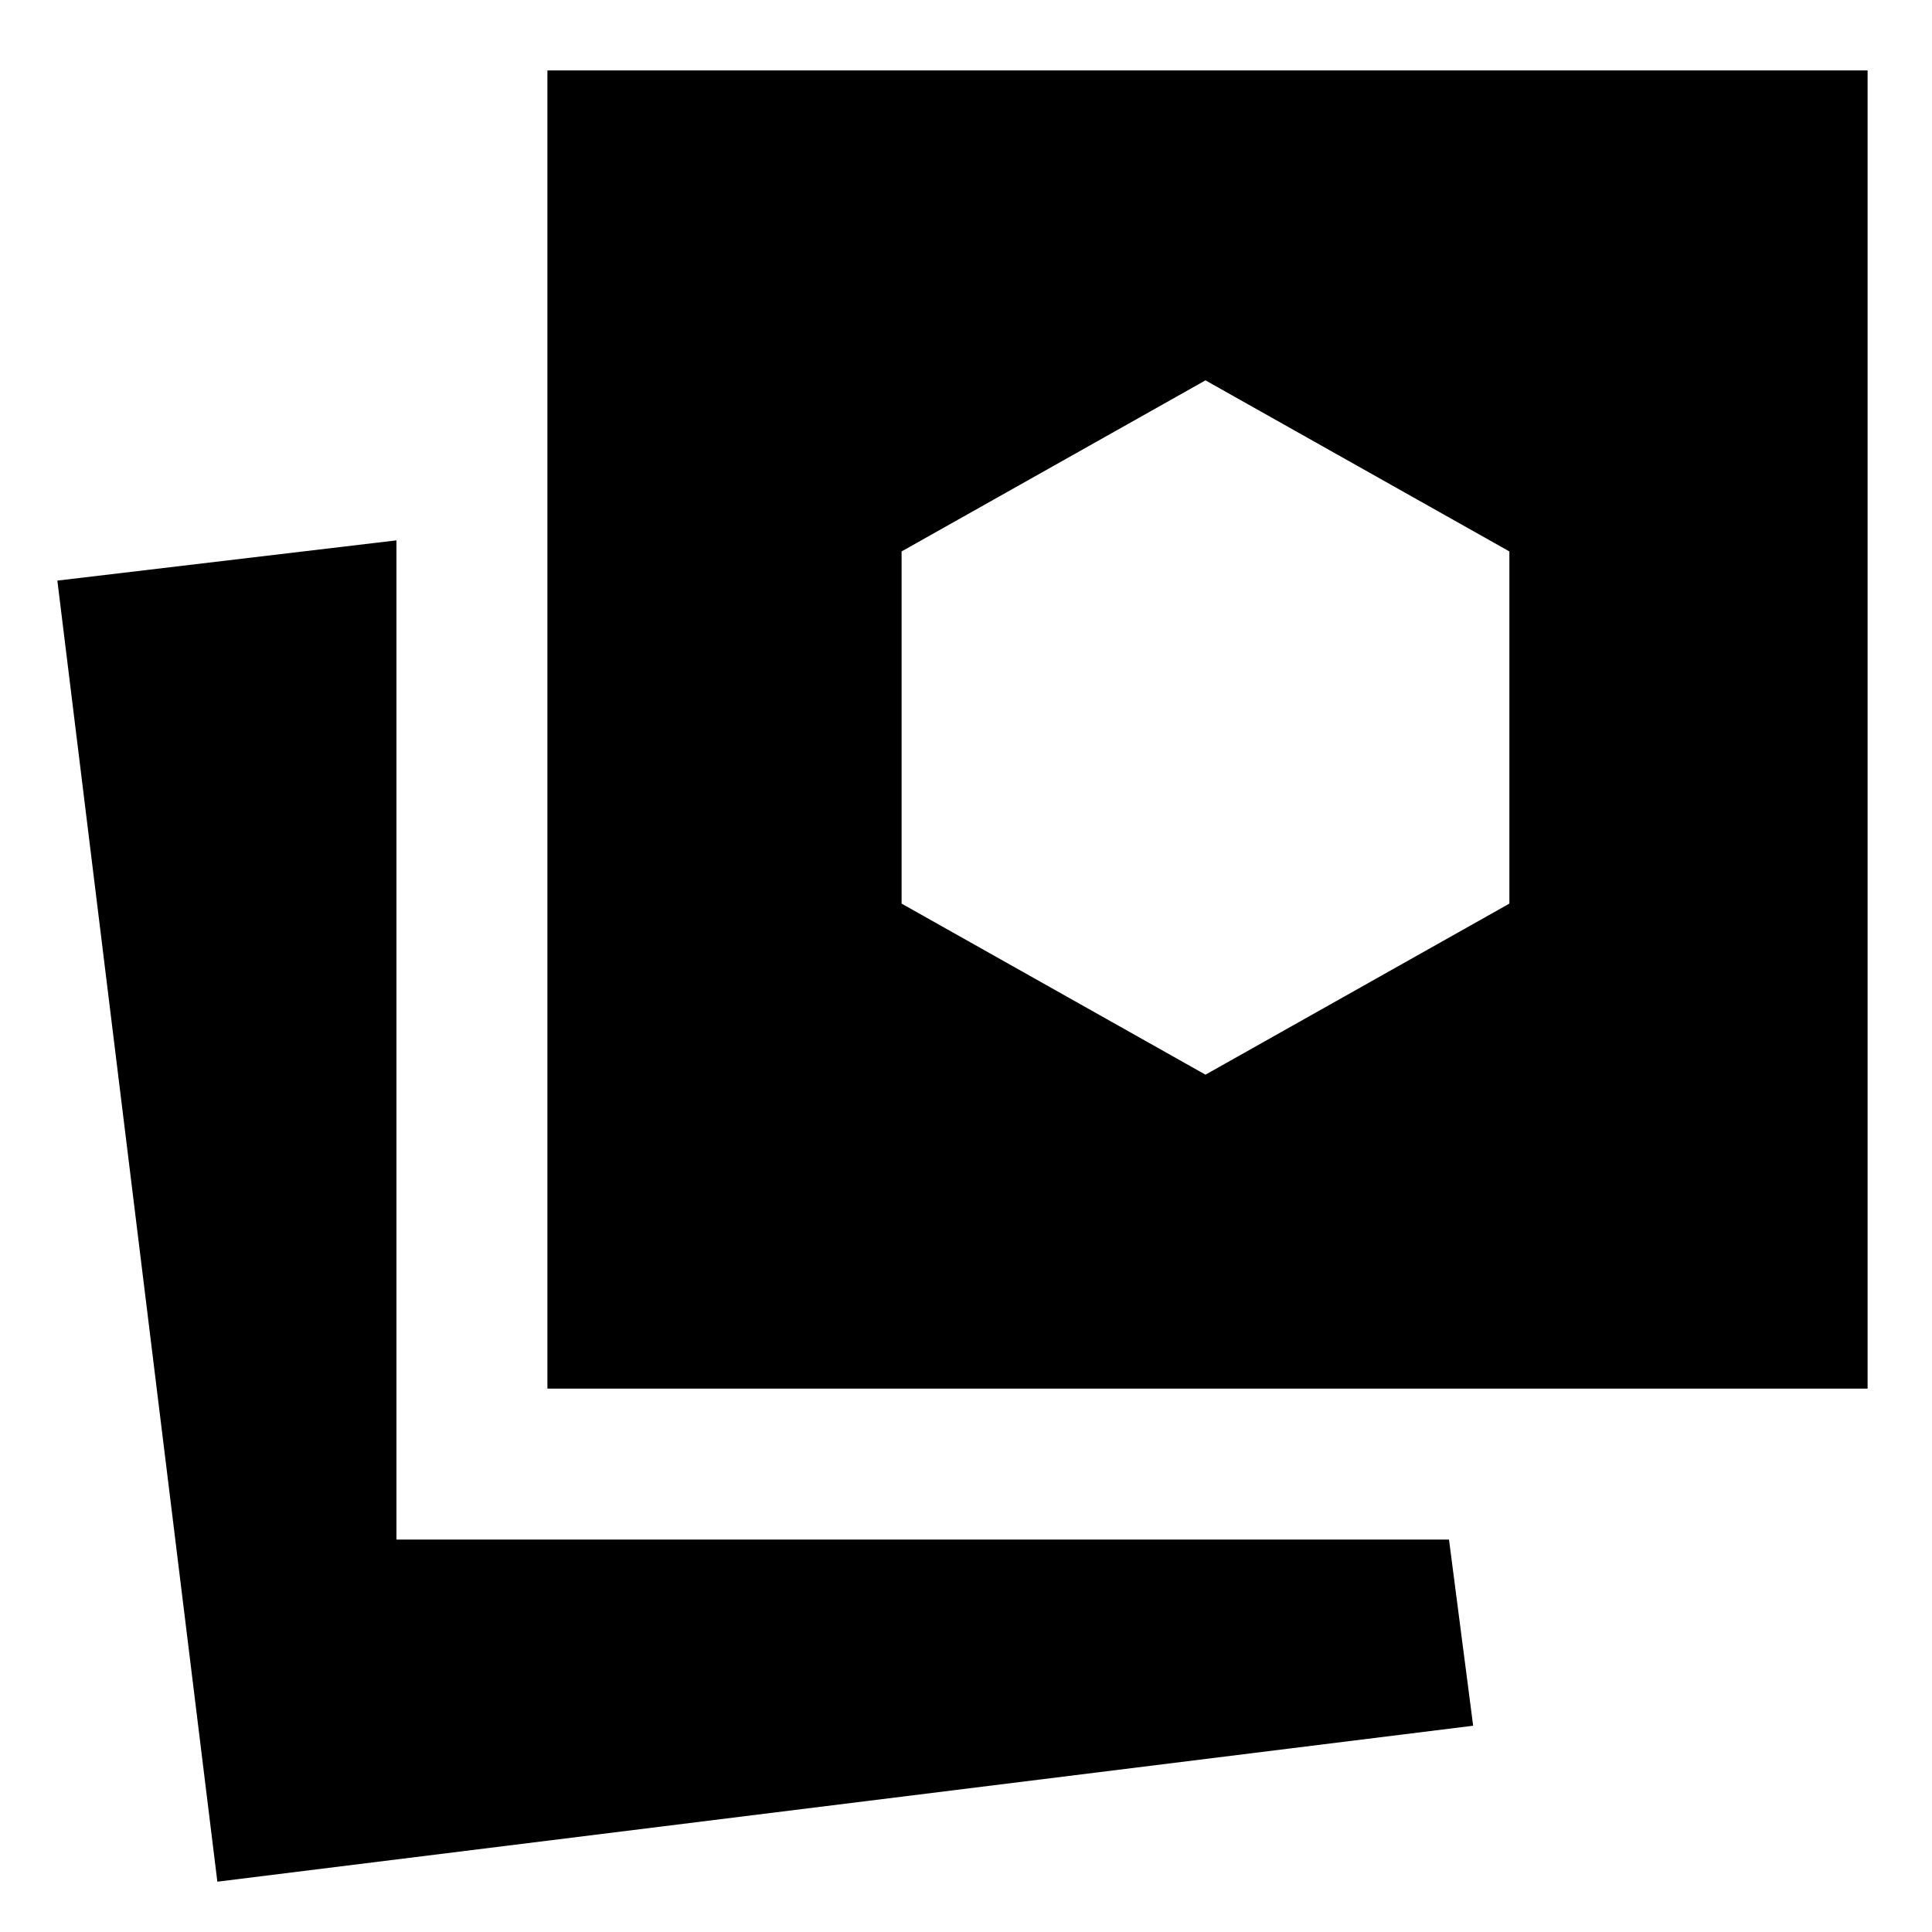 <svg xmlns="http://www.w3.org/2000/svg" height="24" viewBox="0 -960 960 960" width="24"><path d="m599-426 151-85v-175l-151-85-151 85v175l151 85ZM108-25 28.5-671.5l168.5-20V-195h523l12 92.5L108-25Zm164-245v-655h656v655H272Z"/></svg>